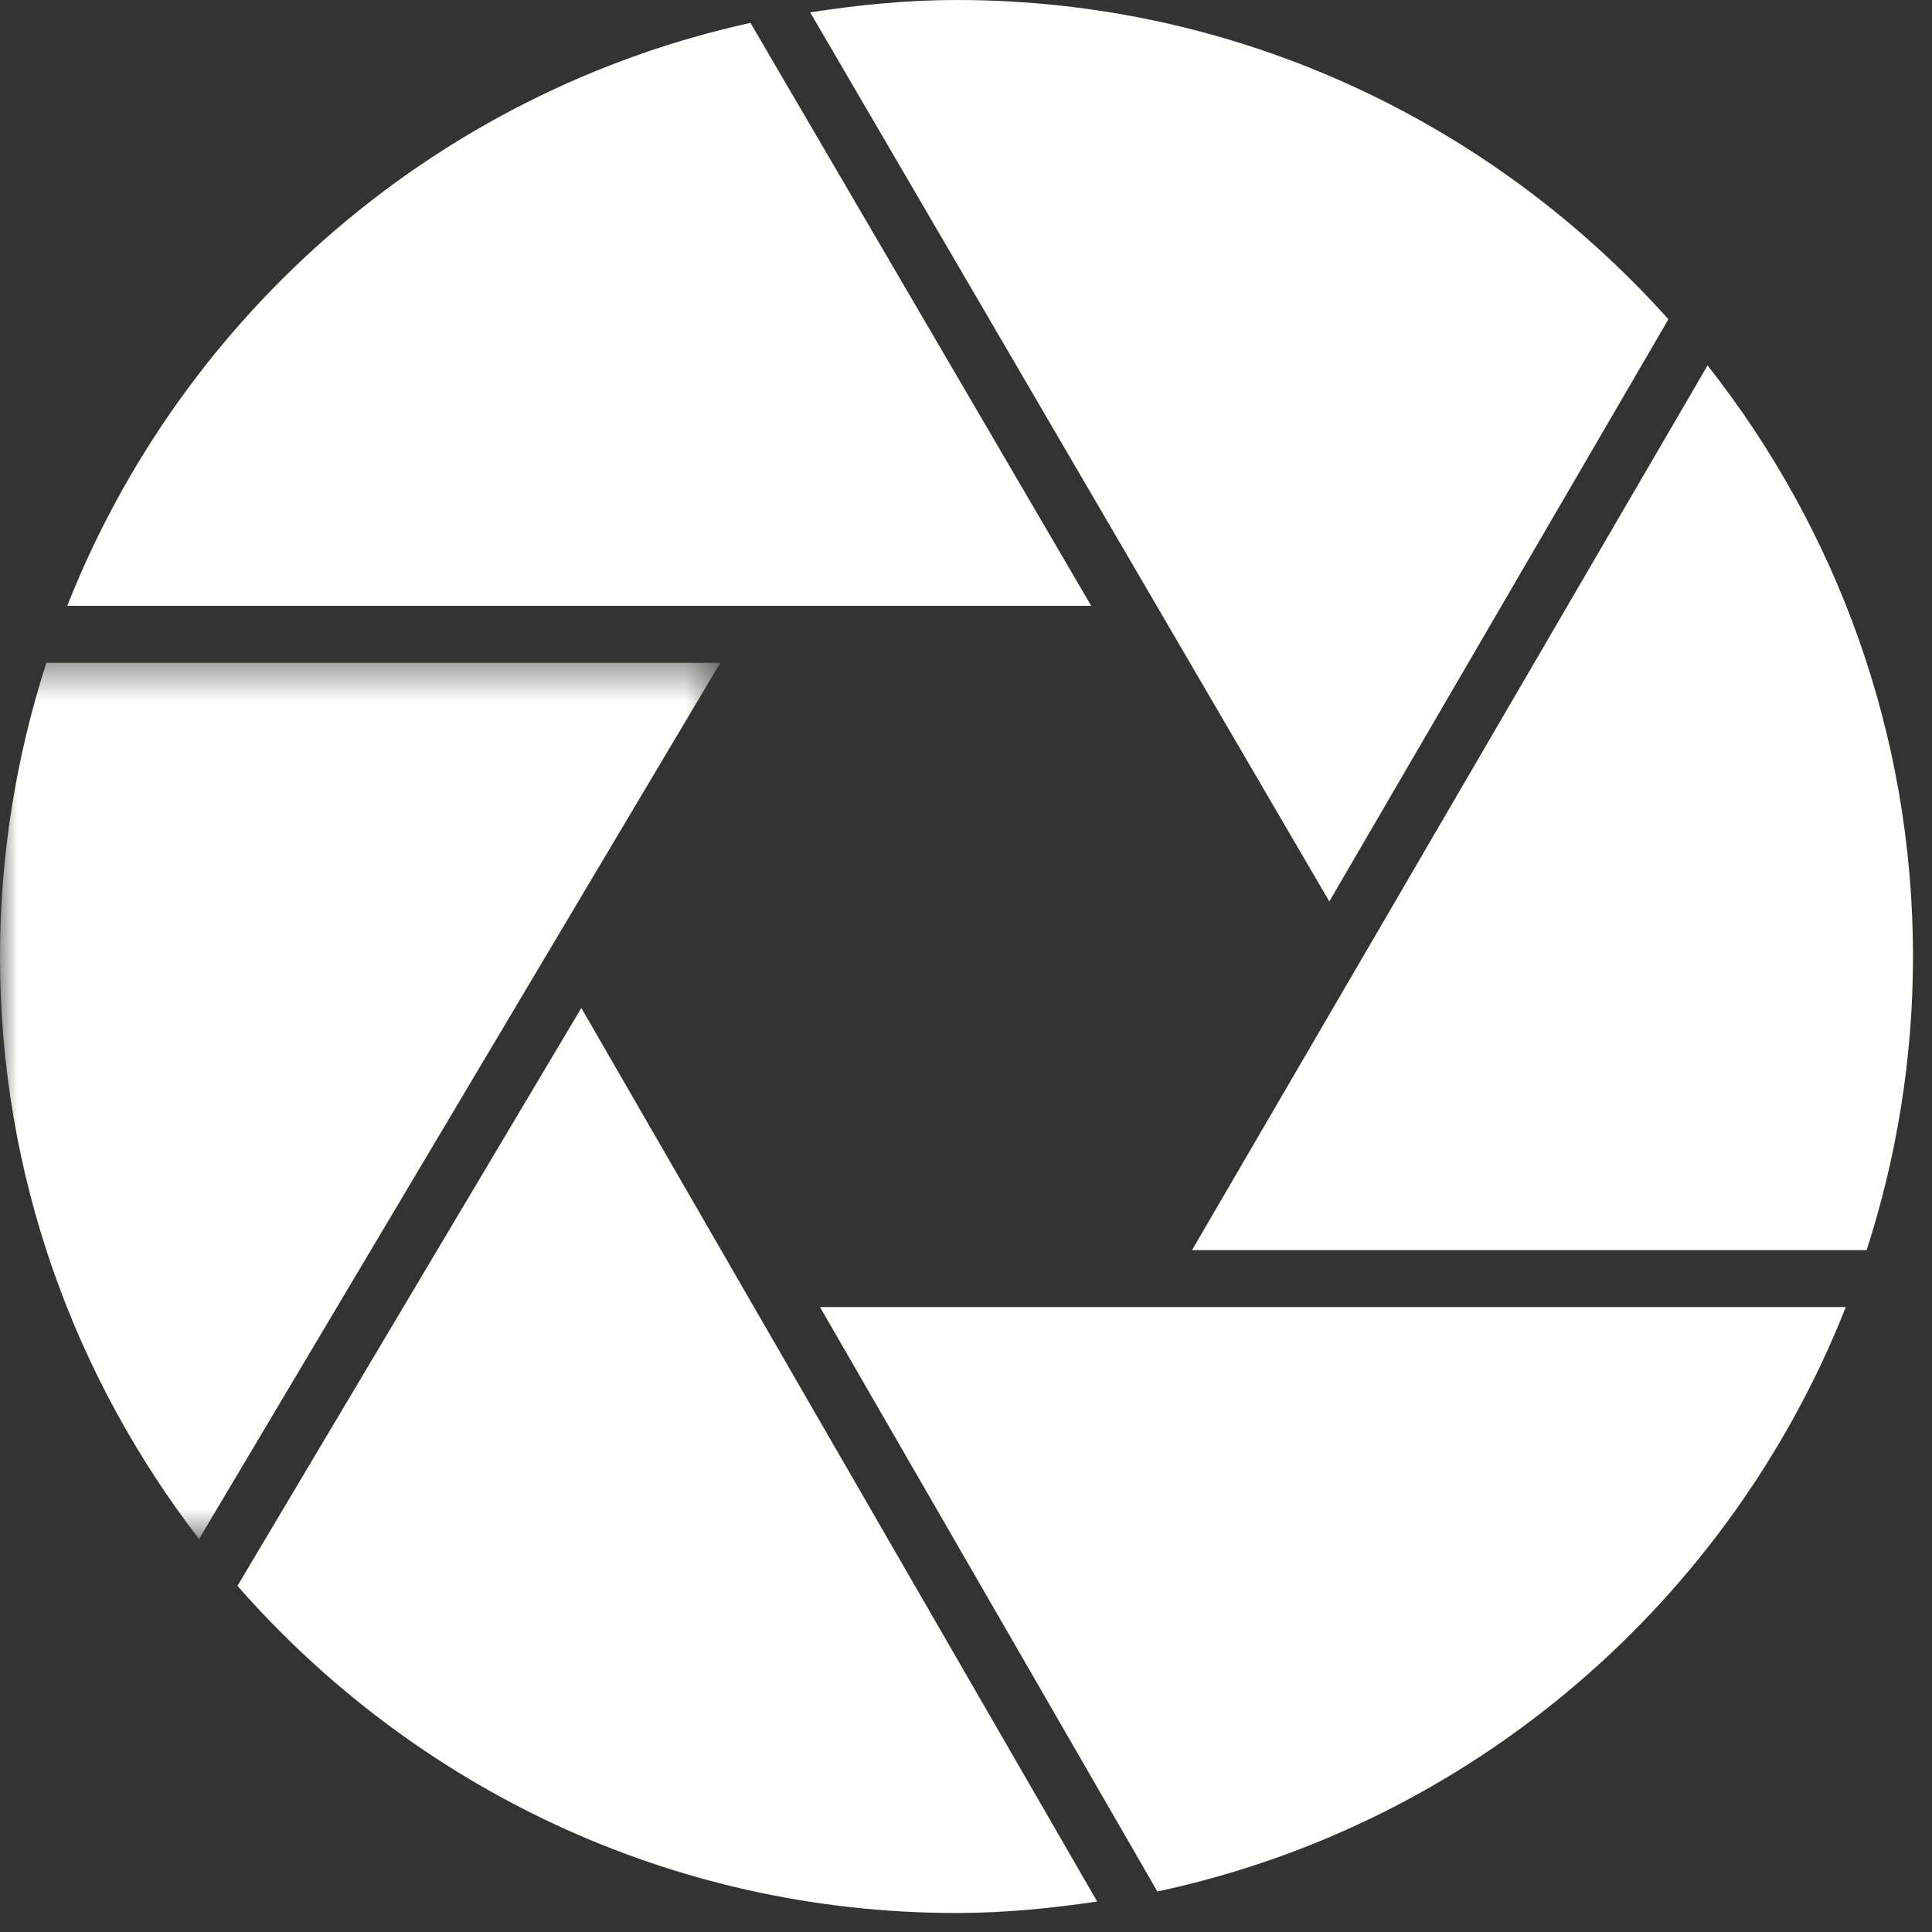 <?xml version="1.0" encoding="UTF-8"?>
<svg width="55px" height="55px" viewBox="0 0 55 55" version="1.1" xmlns="http://www.w3.org/2000/svg" xmlns:xlink="http://www.w3.org/1999/xlink">
    <rect x="0" y="0" width="55" height="55" fill="#333333" stroke="none"/>
    <!-- Generator: Sketch 63.1 (92452) - https://sketch.com -->
    <title>Group 14</title>
    <desc>Created with Sketch.</desc>
    <defs>
        <polygon id="path-1" points="0 0.408 20.506 0.408 20.506 25.353 0 25.353"></polygon>
    </defs>
    <g id="UI" stroke="none" stroke-width="1" fill="none" fill-rule="evenodd">
        <g id="UID_Mini-Header" transform="translate(-474, -575)">
            <g id="Group-6-Copy" transform="translate(411, 540)">
                <g id="Group-14" transform="translate(63, 35)">
                    <path d="M31.064,17.246 L21.364,0.651 C12.458,2.609 5.202,8.92 1.915,17.246 L31.064,17.246 Z" id="Fill-1" fill="#FFFFFE"></path>
                    <path d="M33.934,35.588 L53.14,35.588 C53.989,32.953 54.459,30.148 54.459,27.23 C54.459,20.872 52.263,15.037 48.611,10.403 L33.934,35.588 Z" id="Fill-3" fill="#FFFFFE"></path>
                    <path d="M37.843,25.663 L47.496,9.089 C42.511,3.523 35.291,-0 27.23,-0 C25.81,-0 24.426,0.142 23.064,0.352 L37.843,25.663 Z" id="Fill-5" fill="#FFFFFE"></path>
                    <path d="M23.344,37.21 L32.948,53.847 C41.923,51.928 49.241,45.585 52.546,37.21 L23.344,37.21 Z" id="Fill-7" fill="#FFFFFE"></path>
                    <path d="M16.549,28.695 L6.76,45.146 C11.751,50.843 19.061,54.459 27.23,54.459 C28.594,54.459 29.924,54.326 31.234,54.132 L16.549,28.695 Z" id="Fill-9" fill="#FFFFFE"></path>
                    <g id="Group-13" transform="translate(0, 18.46)">
                        <mask id="mask-2" fill="white">
                            <use xlink:href="#path-1"></use>
                        </mask>
                        <g id="Clip-12"></g>
                        <path d="M20.506,0.408 L1.321,0.408 C0.471,3.045 -0,5.851 -0,8.771 C-0,15.019 2.127,20.758 5.666,25.353 L20.506,0.408 Z" id="Fill-11" fill="#FFFFFE" mask="url(#mask-2)"></path>
                    </g>
                </g>
            </g>
        </g>
    </g>
</svg>